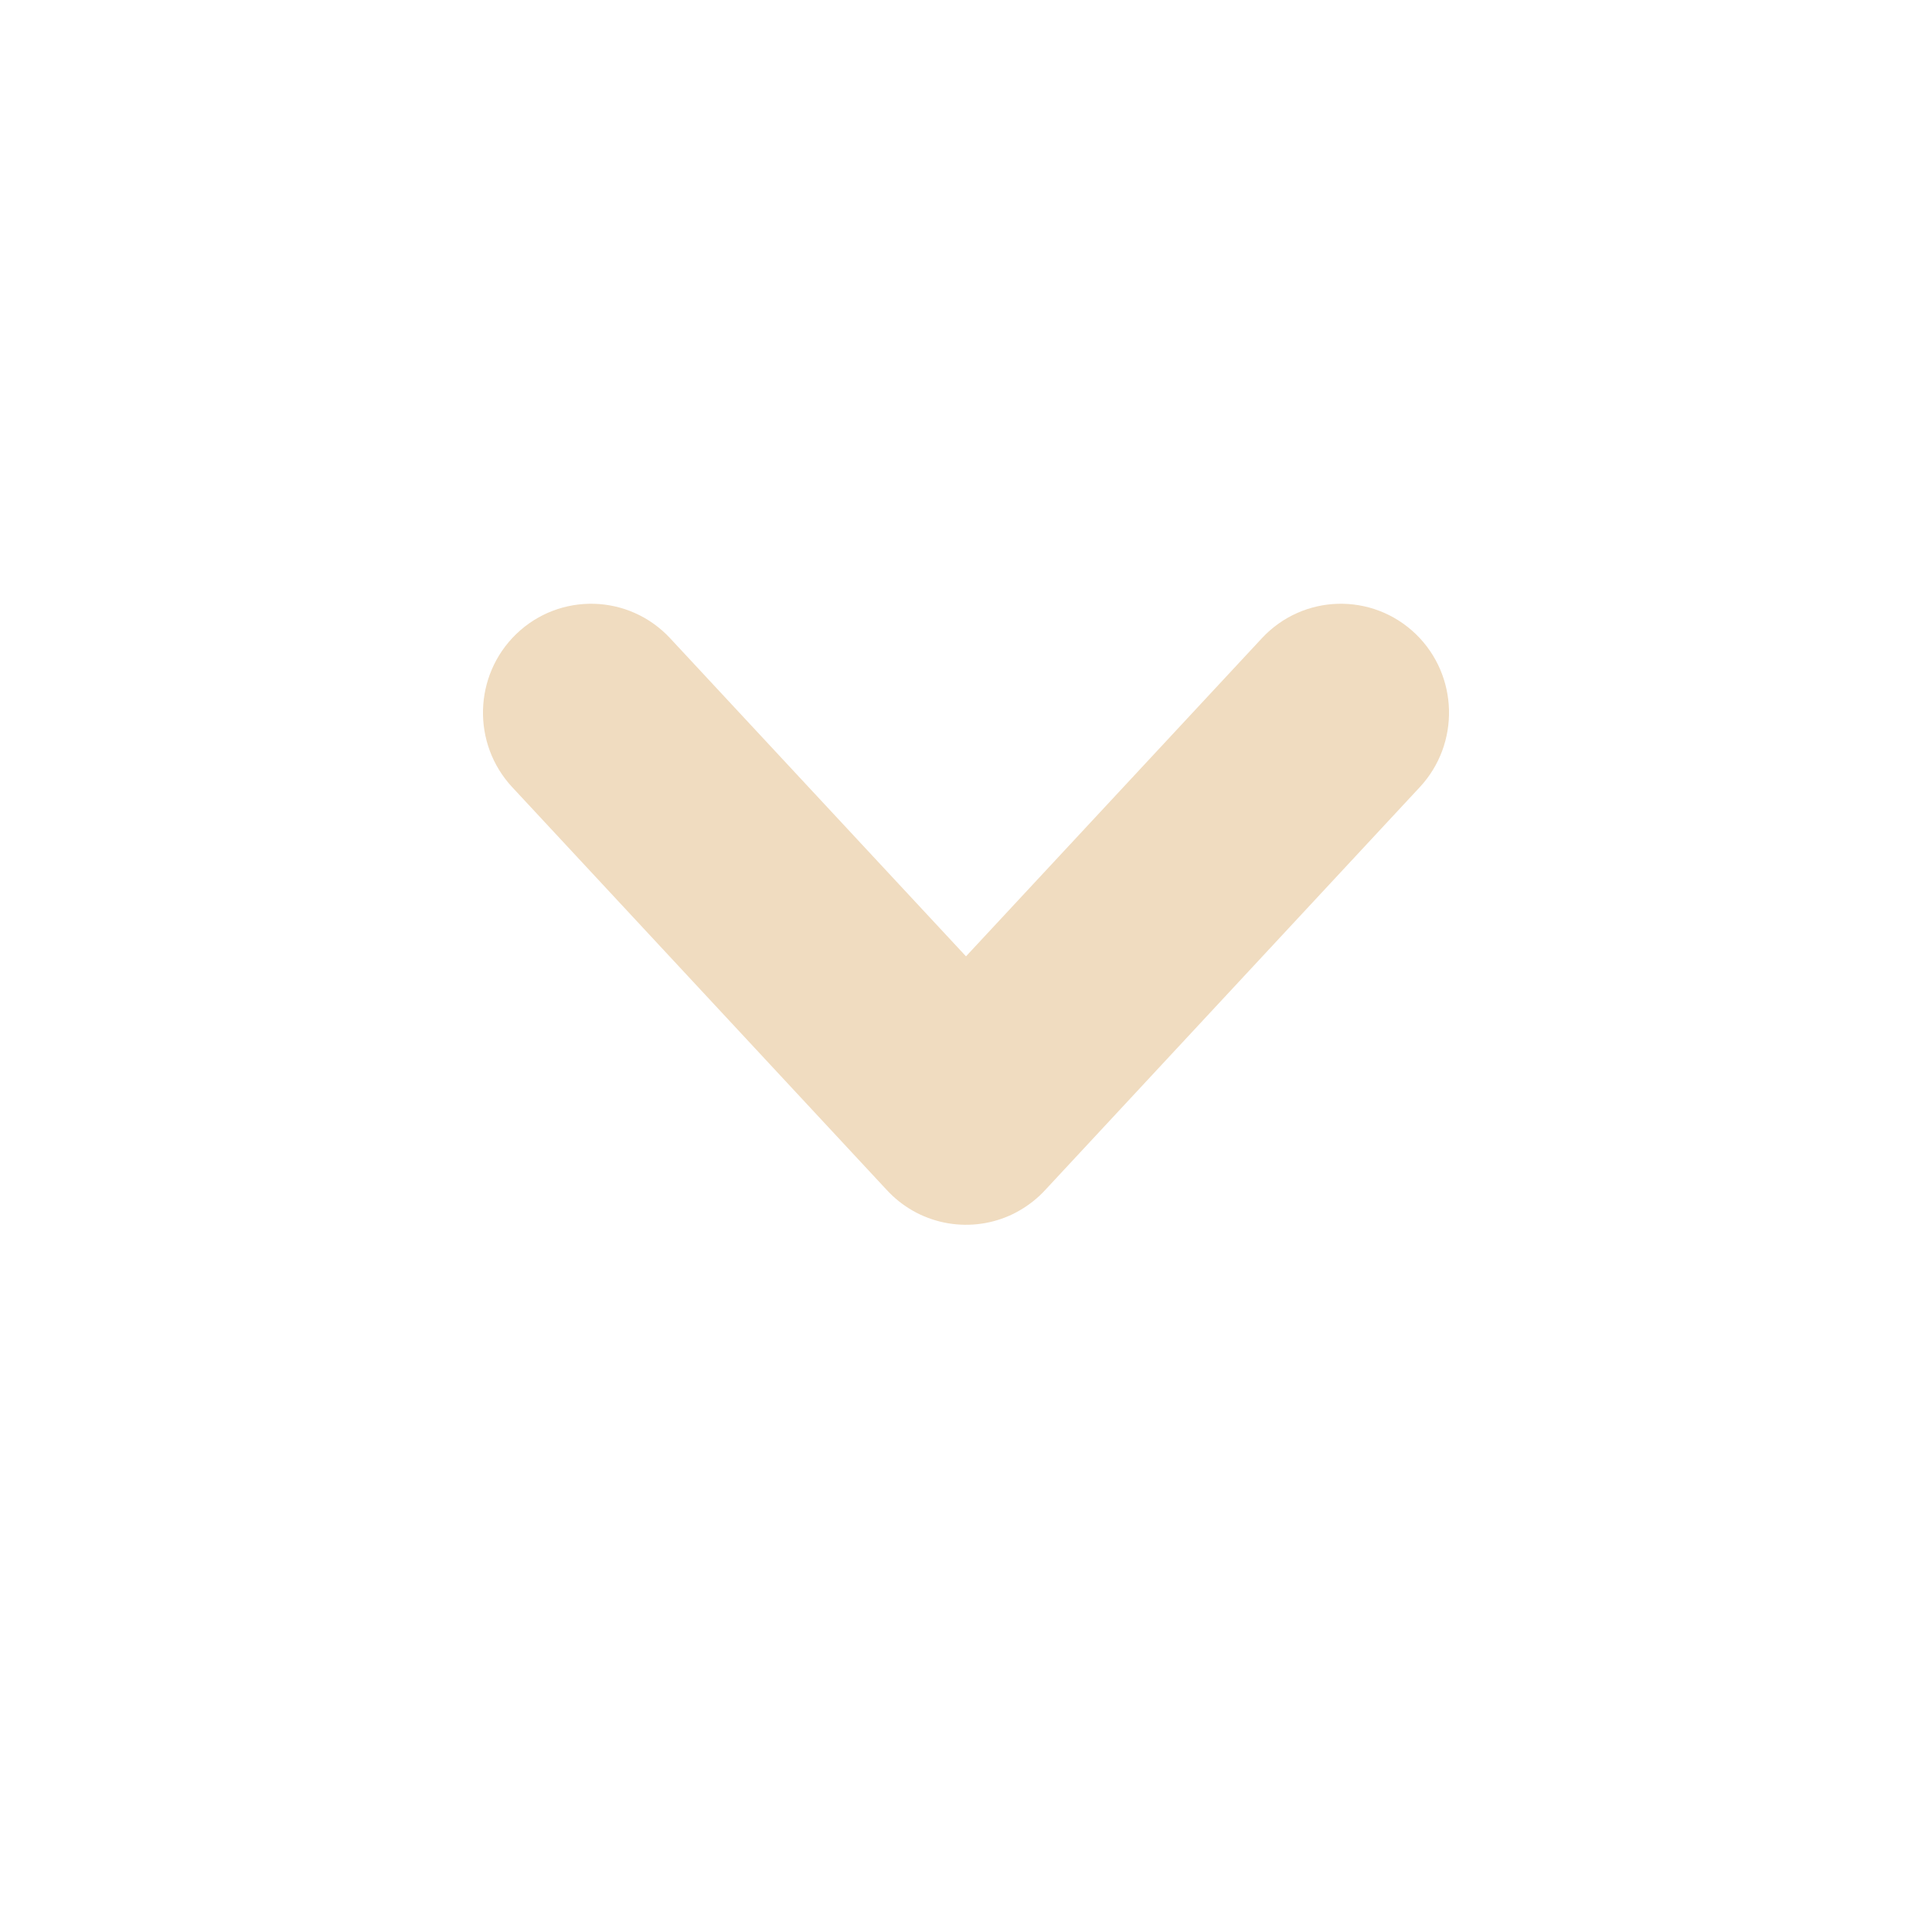 <svg width="16" height="16" viewBox="0 0 16 16" fill="none" xmlns="http://www.w3.org/2000/svg"><path d="M4.275 5.251C3.921 5.594 3.907 6.159 4.242 6.519L7.342 9.853L7.343 9.854C7.349 9.861 7.356 9.868 7.363 9.875C7.637 10.155 8.053 10.218 8.391 10.053C8.481 10.008 8.565 9.949 8.637 9.875C8.644 9.868 8.651 9.86 8.658 9.853L8.658 9.853L10.208 8.186L11.758 6.519C12.093 6.159 12.079 5.594 11.725 5.251C11.364 4.903 10.791 4.919 10.45 5.286L8 7.92L5.55 5.286C5.209 4.919 4.636 4.903 4.275 5.251Z" fill="#F0DCC0"></path></svg>